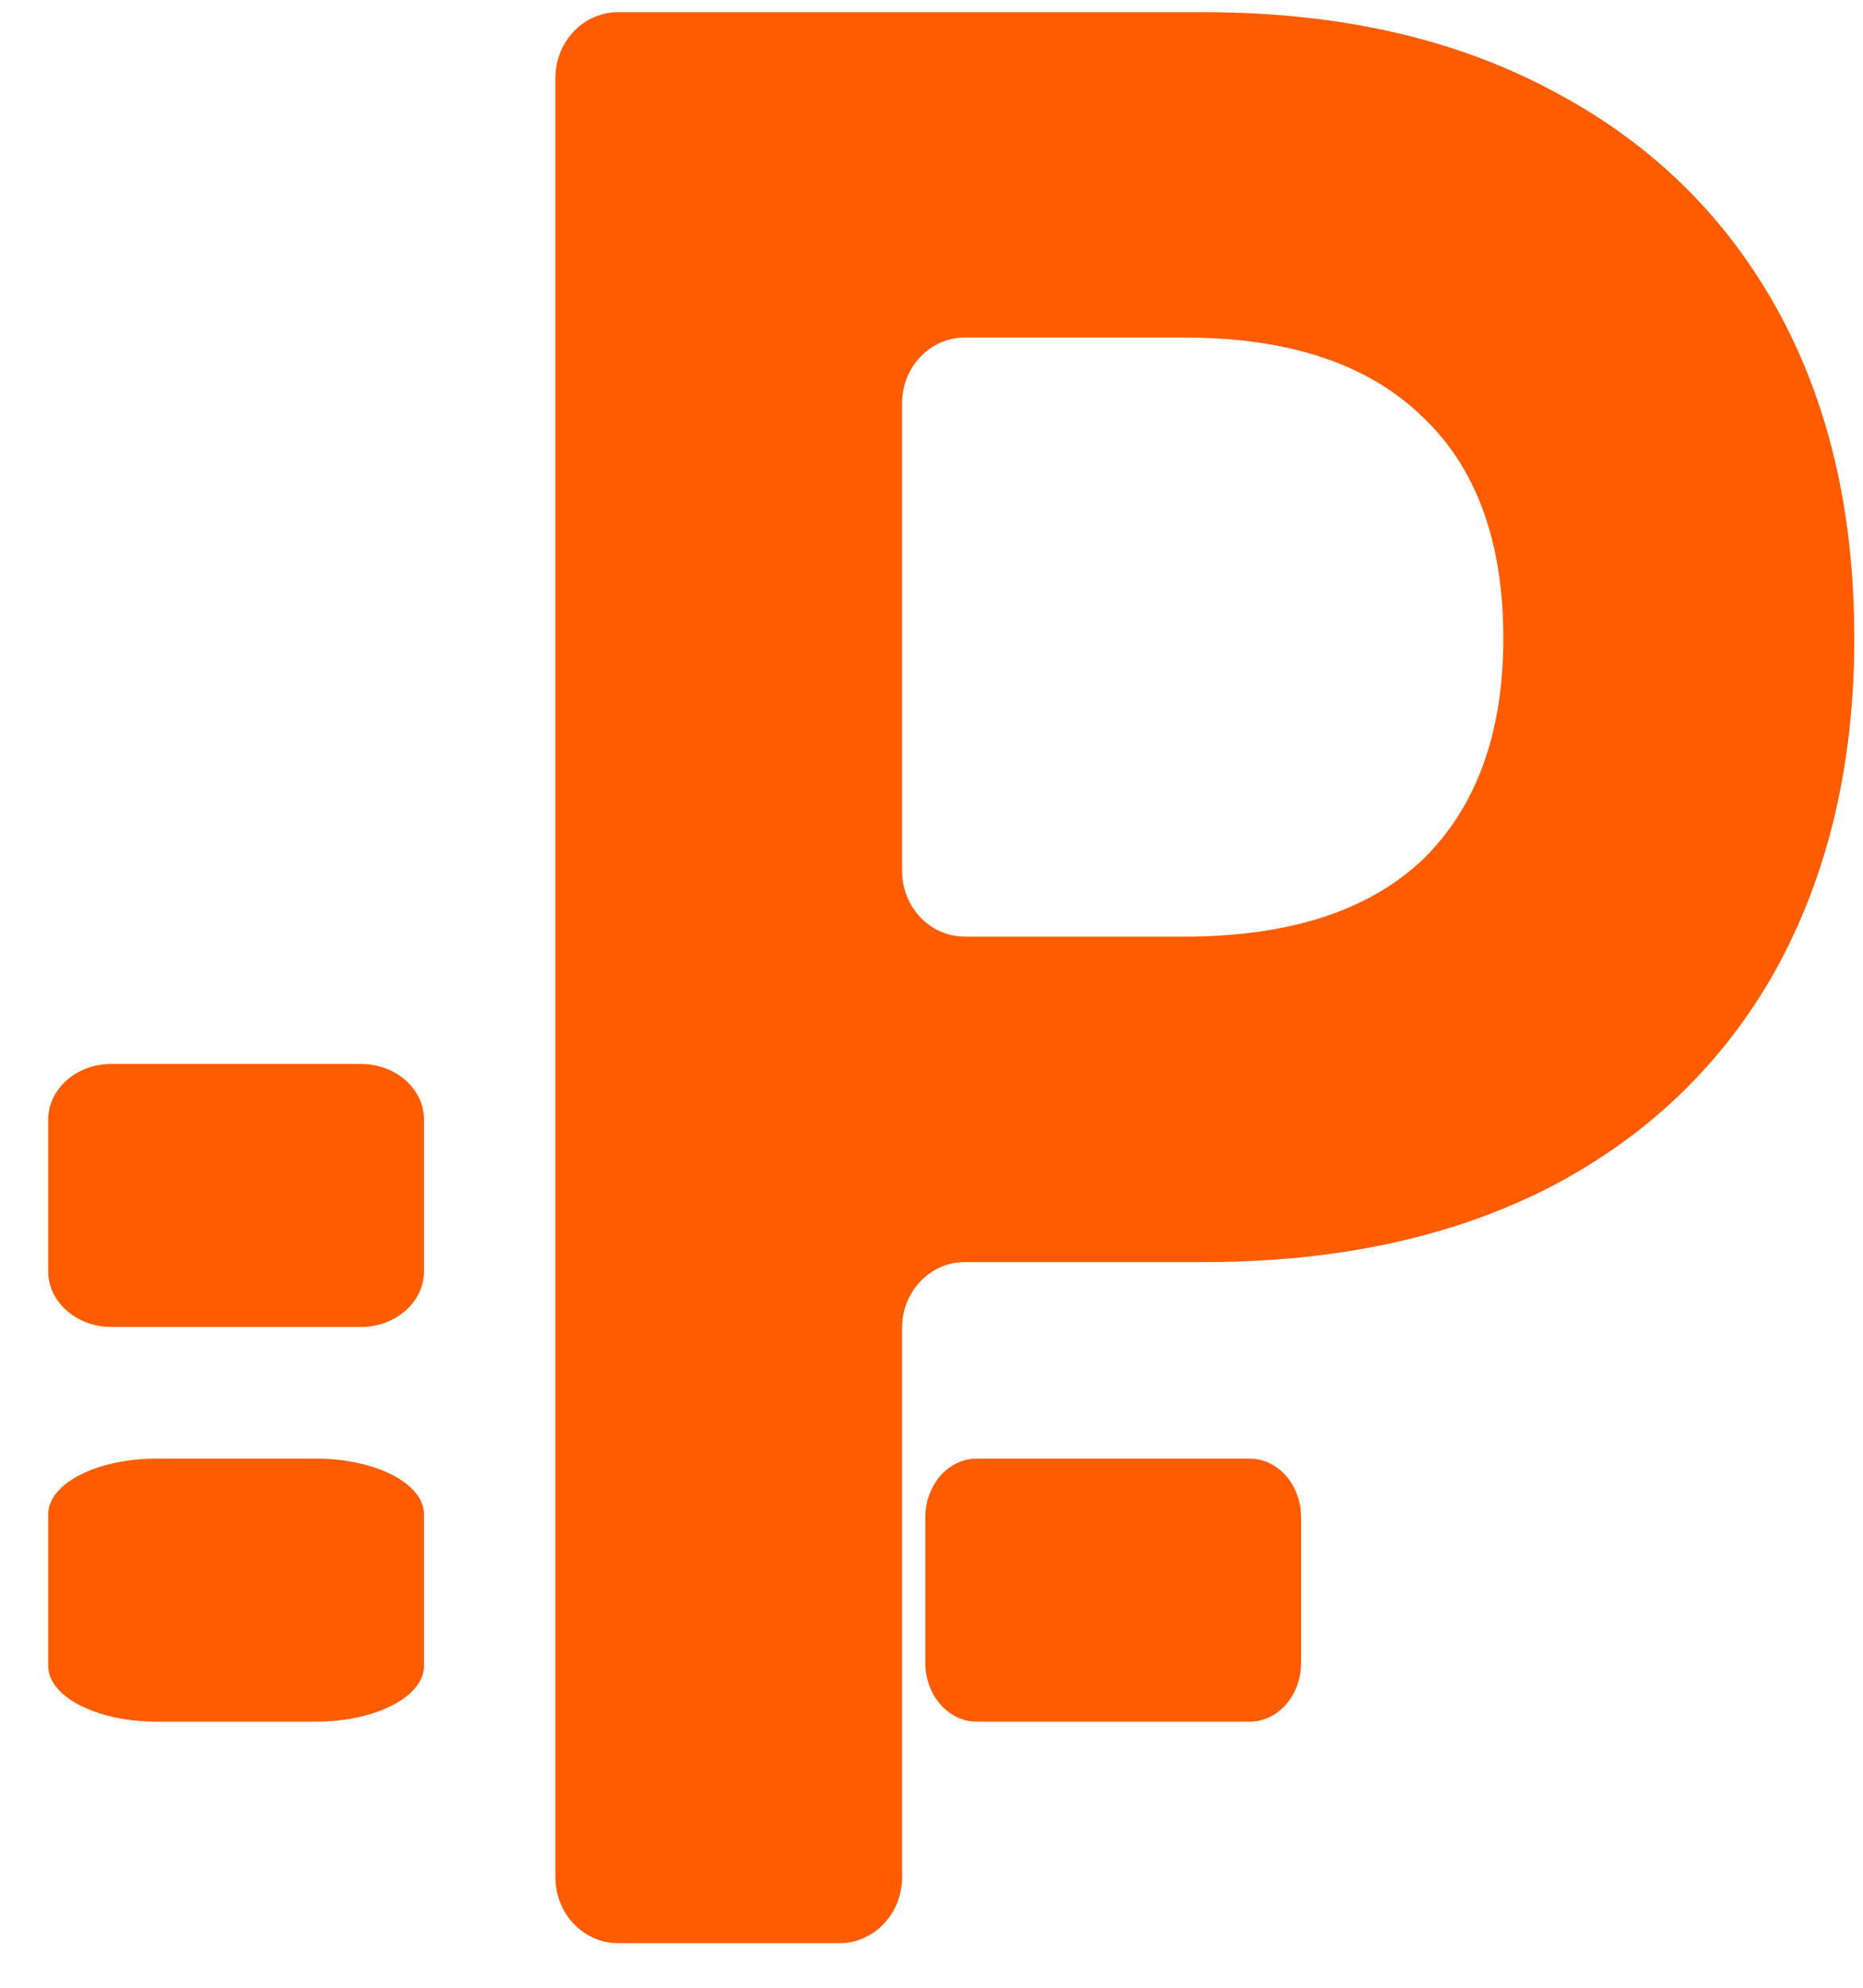 <svg width="15" height="16" viewBox="0 0 15 16" fill="none" xmlns="http://www.w3.org/2000/svg">
<path fill-rule="evenodd" clip-rule="evenodd" d="M12.466 0.713C11.685 0.303 10.761 0.098 9.692 0.098H4.977C4.698 0.098 4.472 0.335 4.472 0.627V15.111C4.472 15.404 4.698 15.641 4.977 15.641H6.759C7.037 15.641 7.263 15.404 7.263 15.111V10.688C7.263 10.396 7.489 10.159 7.768 10.159H9.692C10.761 10.159 11.685 9.96 12.466 9.563C13.259 9.153 13.867 8.571 14.292 7.817C14.717 7.05 14.93 6.157 14.93 5.138C14.93 4.106 14.717 3.213 14.292 2.459C13.867 1.705 13.259 1.123 12.466 0.713ZM11.45 6.924C11.013 7.334 10.376 7.539 9.537 7.539H7.768C7.489 7.539 7.263 7.302 7.263 7.01V3.246C7.263 2.954 7.489 2.717 7.768 2.717H9.537C10.376 2.717 11.013 2.929 11.45 3.352C11.886 3.762 12.104 4.358 12.104 5.138C12.104 5.905 11.886 6.501 11.45 6.924ZM2.907 8.564C3.187 8.564 3.414 8.765 3.414 9.013V10.232C3.414 10.48 3.187 10.681 2.907 10.681H0.896C0.616 10.681 0.388 10.48 0.388 10.232V9.013C0.388 8.765 0.616 8.564 0.896 8.564H2.907ZM2.544 11.741C3.025 11.741 3.414 11.942 3.414 12.19V13.409C3.414 13.657 3.025 13.858 2.544 13.858H1.259C0.778 13.858 0.388 13.657 0.388 13.409V12.19C0.388 11.942 0.778 11.741 1.259 11.741H2.544ZM10.476 12.216C10.476 11.954 10.291 11.741 10.063 11.741H7.863C7.635 11.741 7.45 11.954 7.45 12.216V13.383C7.45 13.645 7.635 13.858 7.863 13.858H10.063C10.291 13.858 10.476 13.645 10.476 13.383V12.216Z" fill="#FF5C00"/>
</svg>
